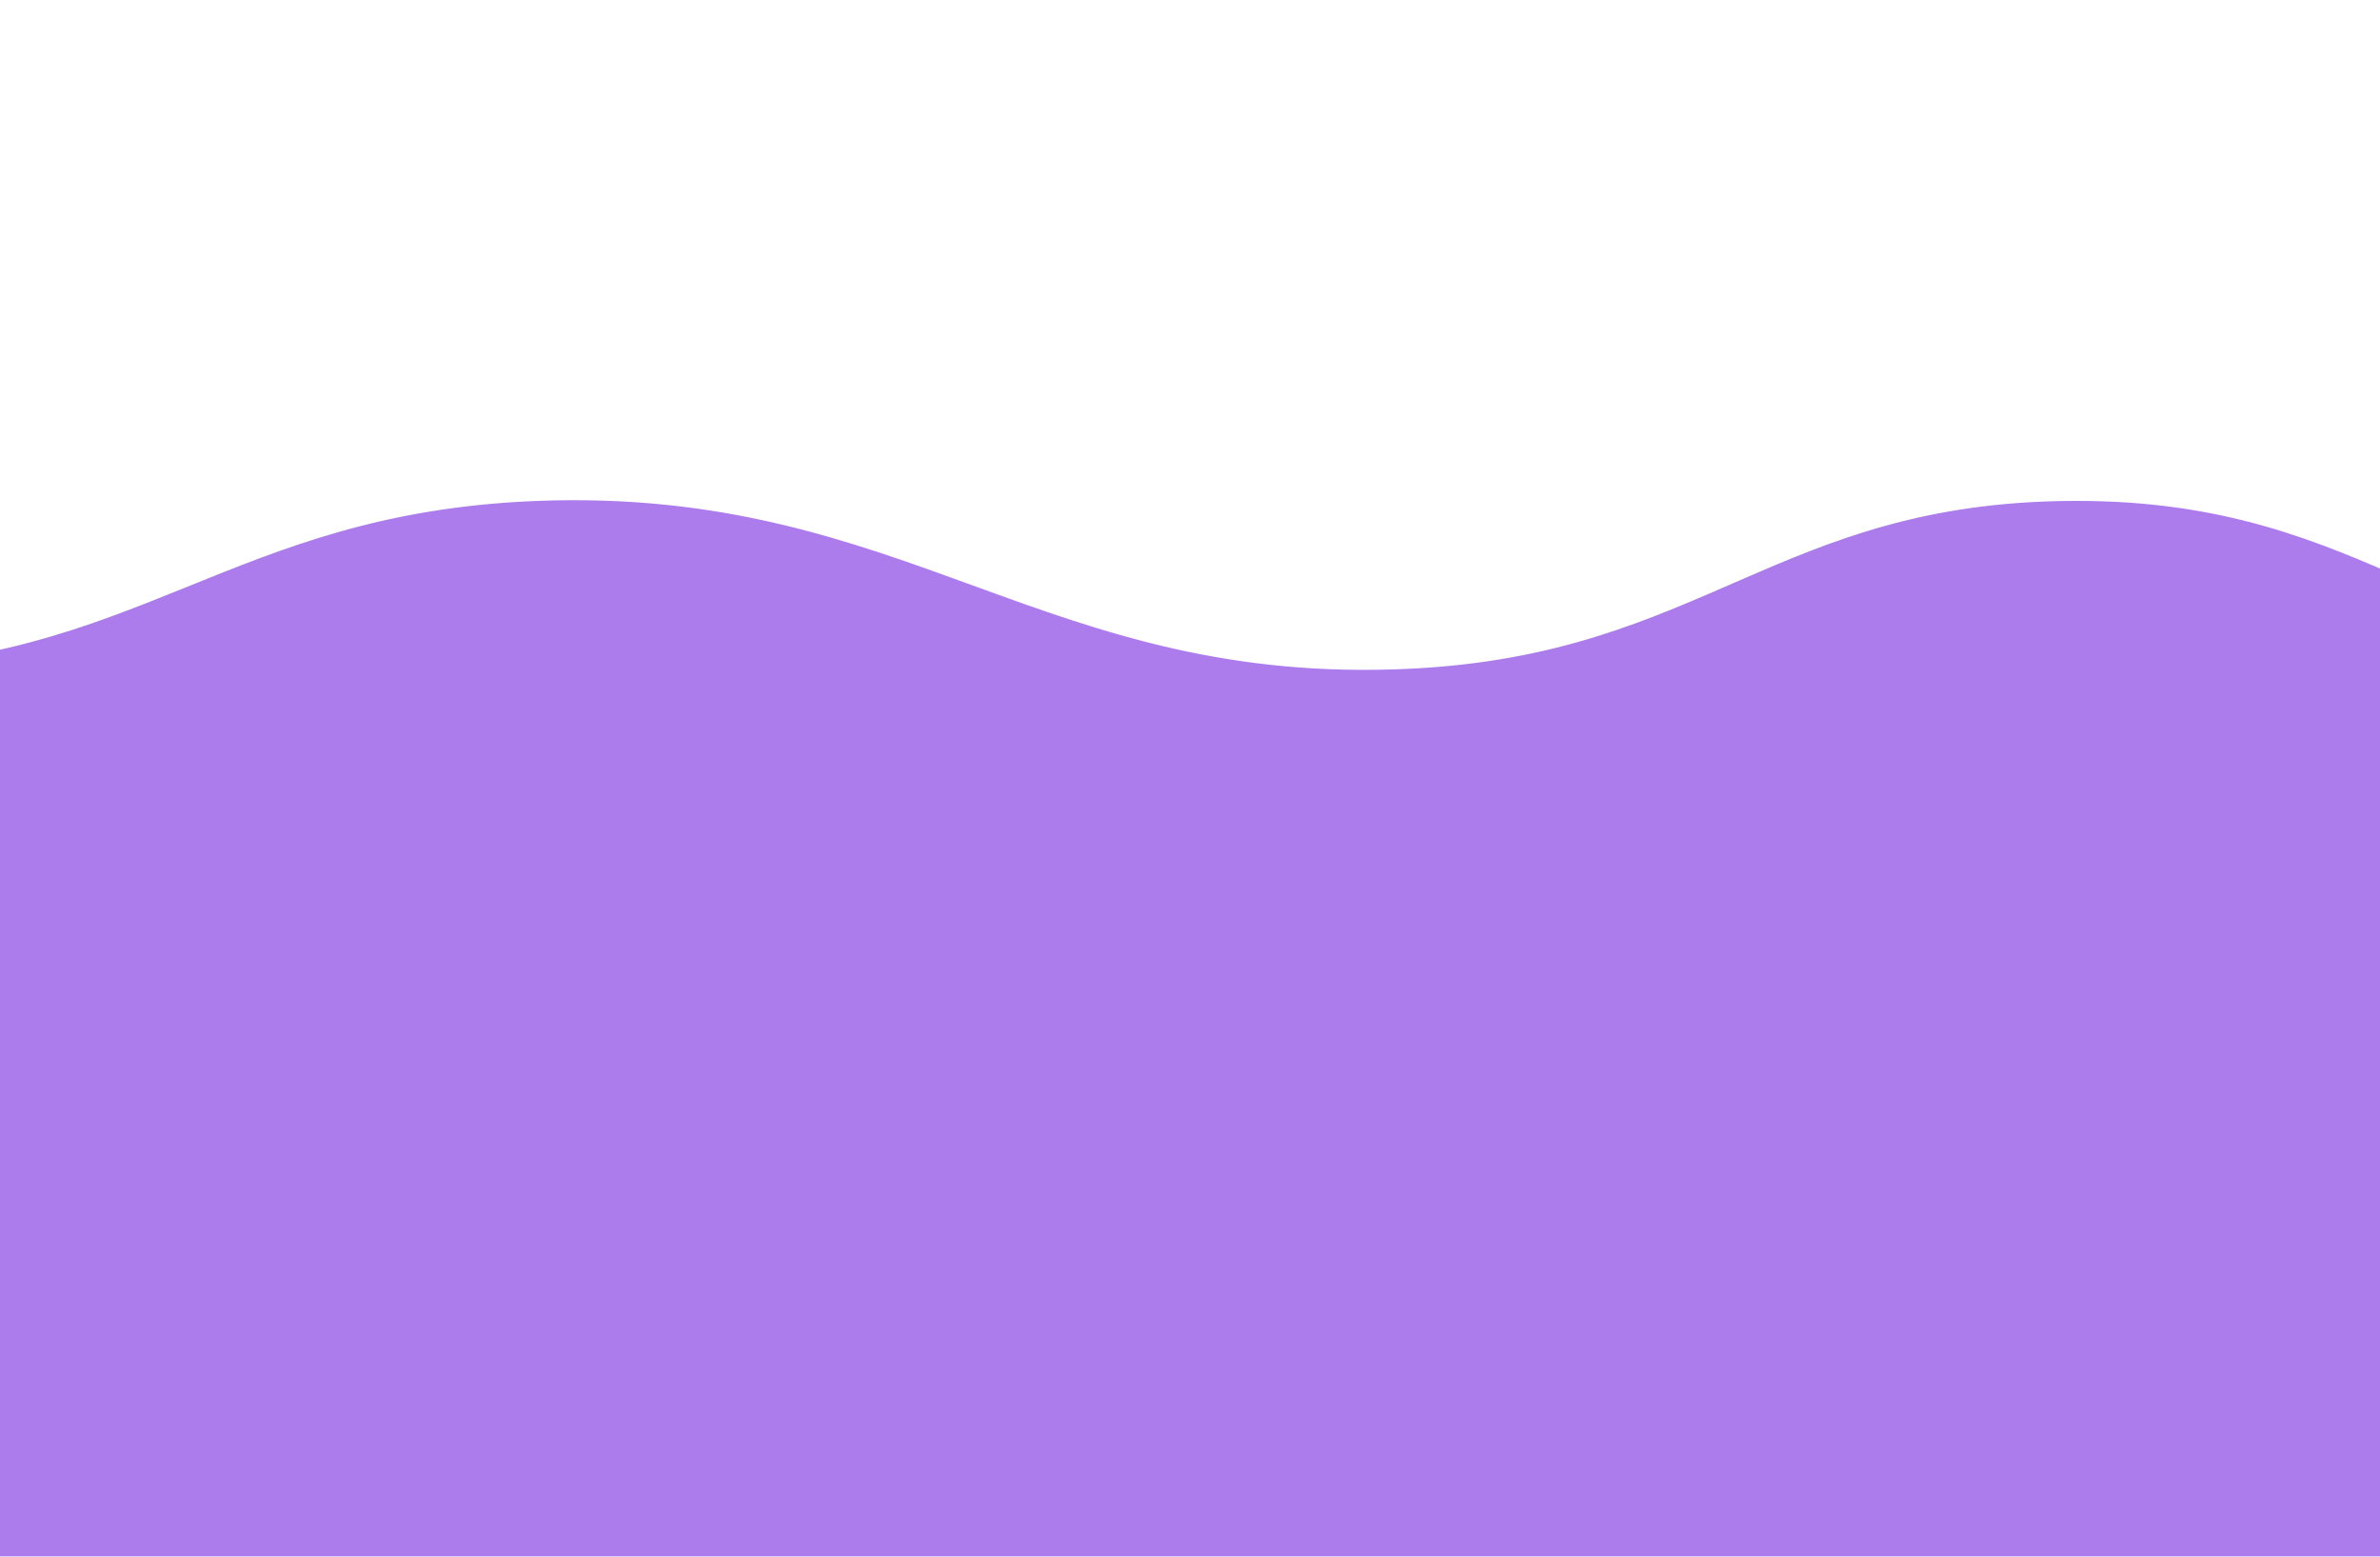 <svg width="390" height="255" viewBox="0 0 390 255" fill="none" xmlns="http://www.w3.org/2000/svg">
<g filter="url(#filter0_di_31_908)">
<path d="M-151.957 80.556C-204.364 80.914 -272 108.041 -272 108.041V699H1434V108.041C1434 108.041 1375.12 83.11 1327.81 80.556C1267.61 77.306 1245.16 109.888 1184.68 108.041C1132.38 106.445 1087.72 67.871 1064.64 80.556C1041.55 93.241 977.333 111.137 914.582 108.041C864.861 105.588 851.465 80.156 801.464 80.556C753.048 80.943 741.328 106.95 692.963 108.041C639.807 109.24 623.831 80.371 570.612 80.556C518.2 80.738 502.953 108.828 450.568 108.041C401.38 107.303 388.971 80.356 339.759 80.556C291.338 80.753 279.399 105.646 231.258 108.041C171.002 111.039 148.535 78.27 88.13 80.556C37.495 82.472 23.486 107.325 -27.296 108.041C-81.303 108.803 -97.931 80.187 -151.957 80.556Z" fill="#AC7BEC"/>
<path d="M-151.957 80.556C-204.364 80.914 -272 108.041 -272 108.041V699H1434V108.041C1434 108.041 1375.12 83.11 1327.81 80.556C1267.61 77.306 1245.16 109.888 1184.68 108.041C1132.38 106.445 1087.72 67.871 1064.64 80.556C1041.55 93.241 977.333 111.137 914.582 108.041C864.861 105.588 851.465 80.156 801.464 80.556C753.048 80.943 741.328 106.95 692.963 108.041C639.807 109.24 623.831 80.371 570.612 80.556C518.2 80.738 502.953 108.828 450.568 108.041C401.38 107.303 388.971 80.356 339.759 80.556C291.338 80.753 279.399 105.646 231.258 108.041C171.002 111.039 148.535 78.27 88.13 80.556C37.495 82.472 23.486 107.325 -27.296 108.041C-81.303 108.803 -97.931 80.187 -151.957 80.556Z" stroke="#AC7BEC"/>
</g>
<defs>
<filter id="filter0_di_31_908" x="-347.5" y="0.5" width="1857" height="772" filterUnits="userSpaceOnUse" color-interpolation-filters="sRGB">
<feFlood flood-opacity="0" result="BackgroundImageFix"/>
<feColorMatrix in="SourceAlpha" type="matrix" values="0 0 0 0 0 0 0 0 0 0 0 0 0 0 0 0 0 0 127 0" result="hardAlpha"/>
<feOffset dy="-2"/>
<feGaussianBlur stdDeviation="37.5"/>
<feComposite in2="hardAlpha" operator="out"/>
<feColorMatrix type="matrix" values="0 0 0 0 0 0 0 0 0 0 0 0 0 0 0 0 0 0 0.5 0"/>
<feBlend mode="normal" in2="BackgroundImageFix" result="effect1_dropShadow_31_908"/>
<feBlend mode="normal" in="SourceGraphic" in2="effect1_dropShadow_31_908" result="shape"/>
<feColorMatrix in="SourceAlpha" type="matrix" values="0 0 0 0 0 0 0 0 0 0 0 0 0 0 0 0 0 0 127 0" result="hardAlpha"/>
<feOffset dy="4"/>
<feGaussianBlur stdDeviation="25"/>
<feComposite in2="hardAlpha" operator="arithmetic" k2="-1" k3="1"/>
<feColorMatrix type="matrix" values="0 0 0 0 0 0 0 0 0 0 0 0 0 0 0 0 0 0 0.35 0"/>
<feBlend mode="normal" in2="shape" result="effect2_innerShadow_31_908"/>
</filter>
</defs>
</svg>

